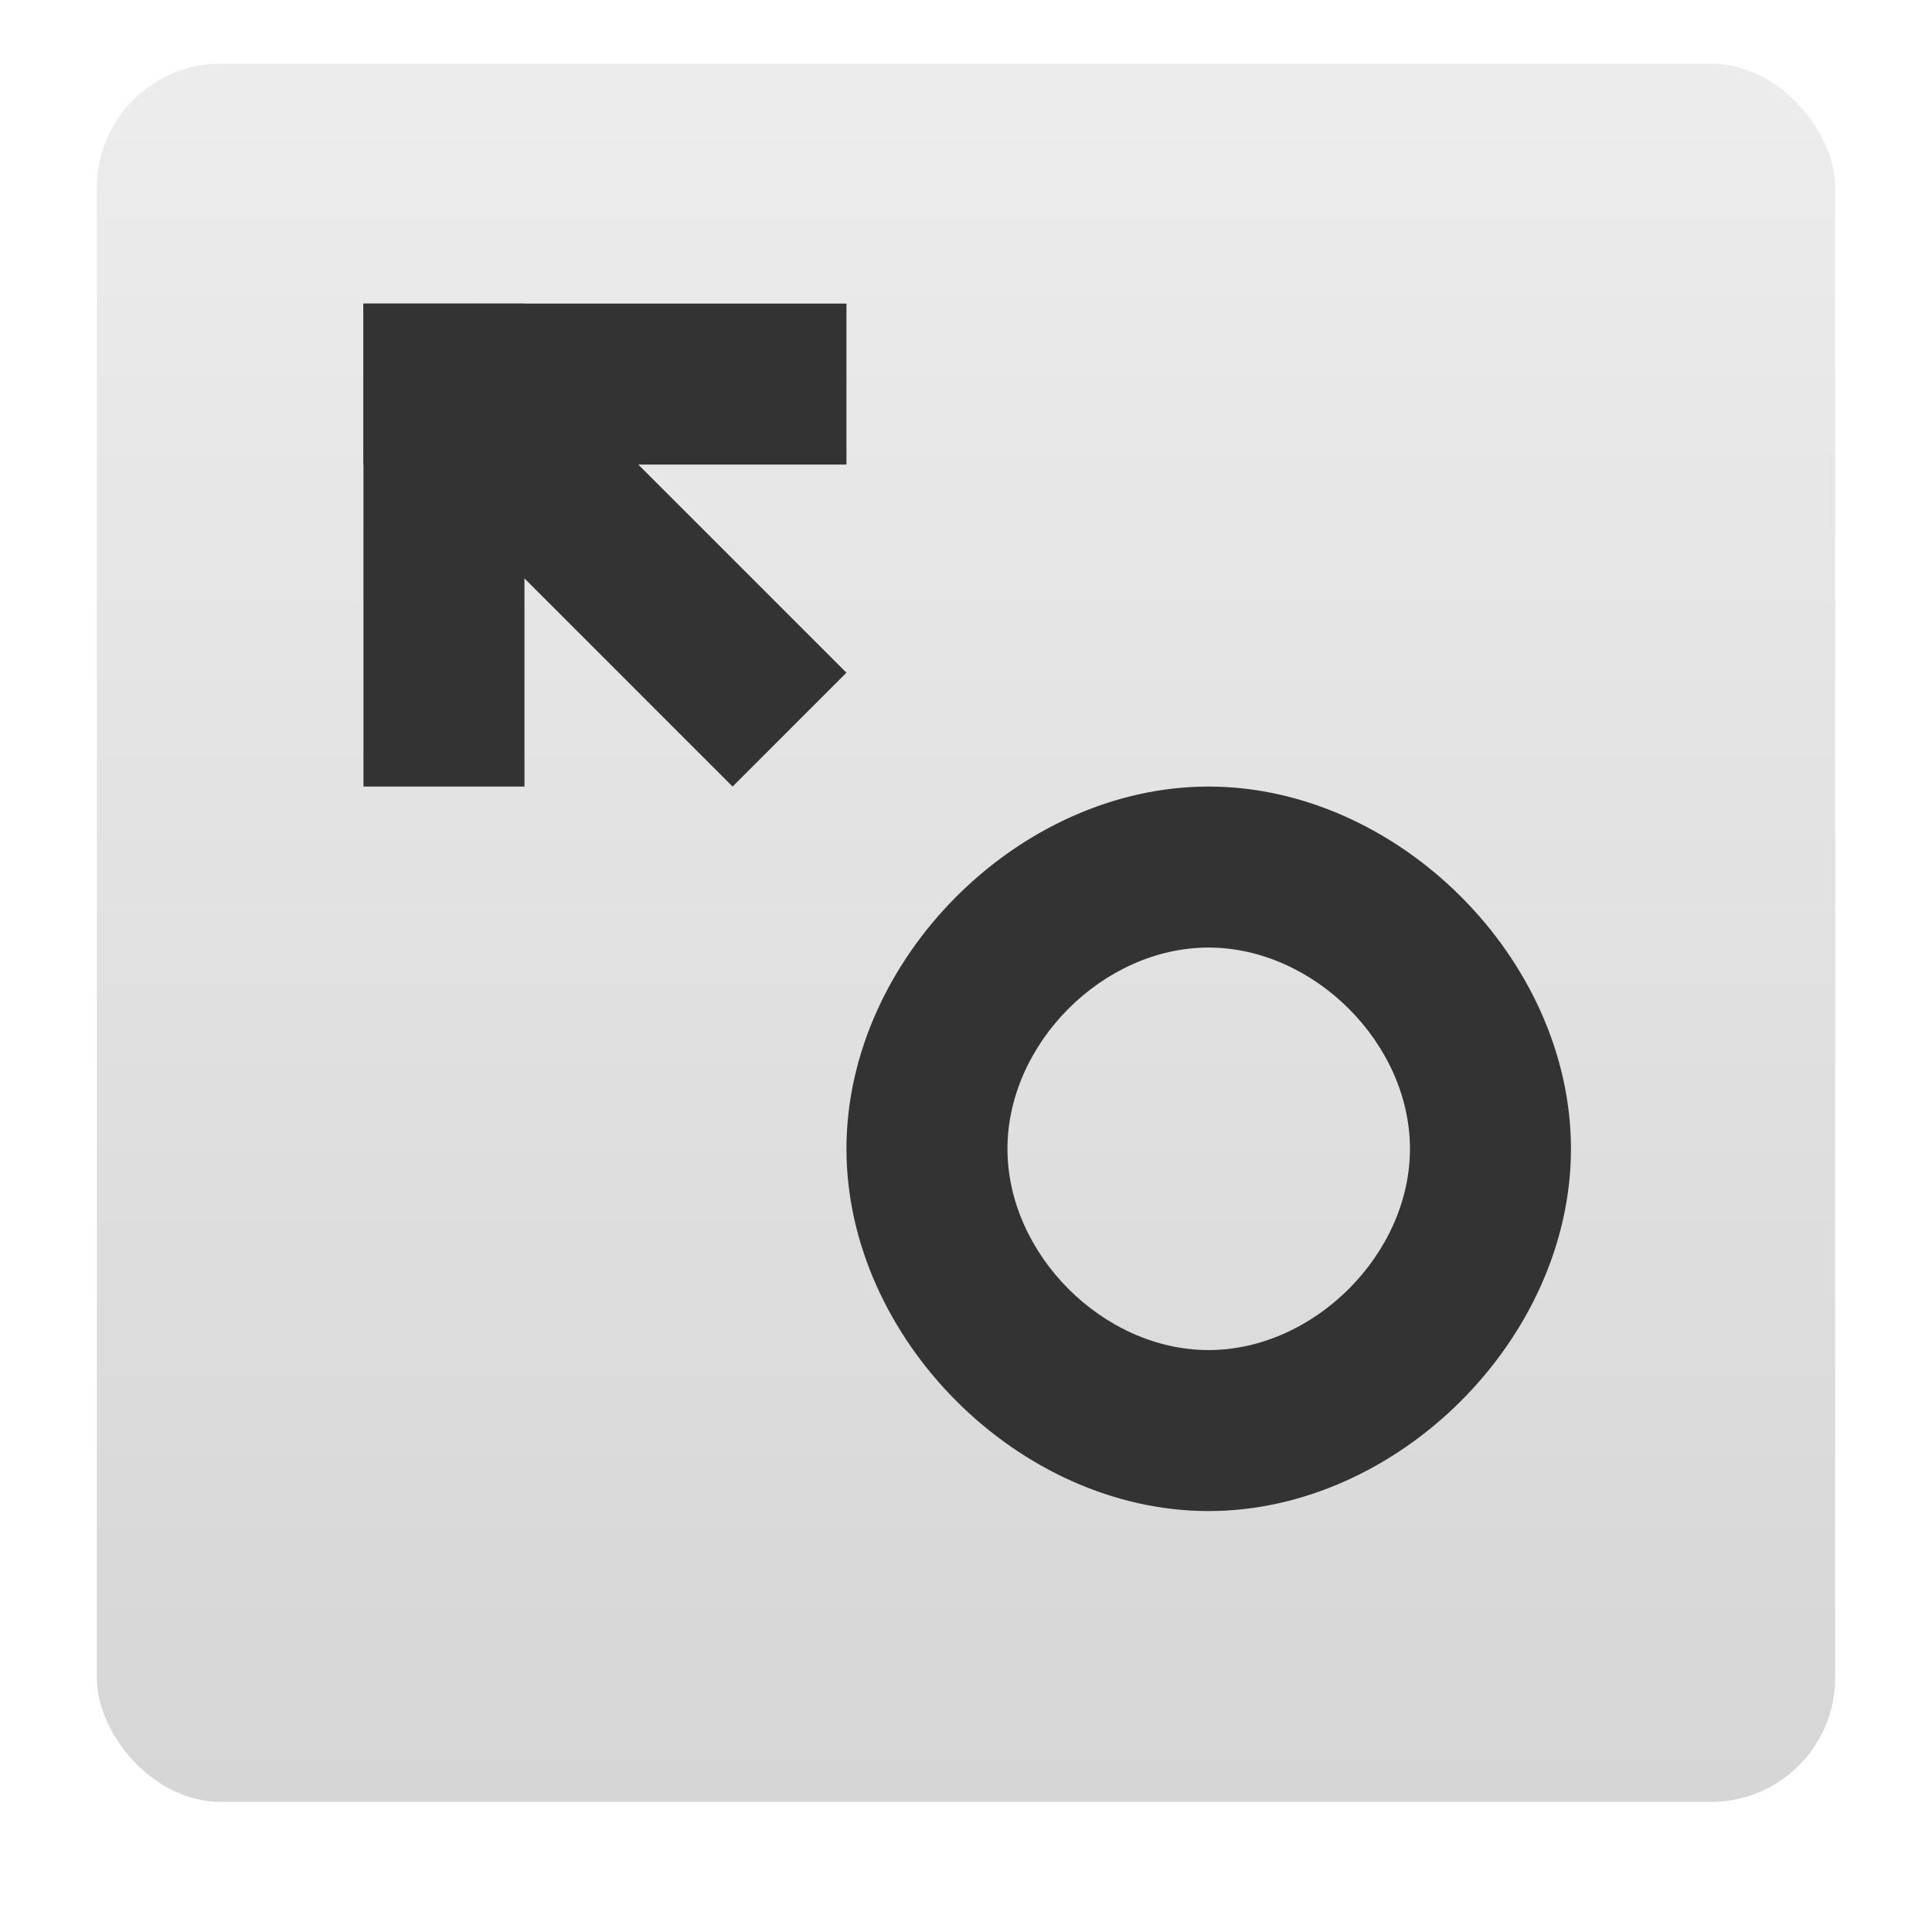 <svg width="24" version="1.0" xmlns="http://www.w3.org/2000/svg" height="24" xmlns:xlink="http://www.w3.org/1999/xlink">
<defs>
<linearGradient id="ButtonColor-6" y1="21" x1="10.32" y2="1" x2="10.32" gradientUnits="userSpaceOnUse">
<stop offset="0" style="stop-color:#c8c8c8"/>
<stop offset="1" style="stop-color:#e6e6e6"/>
</linearGradient>
<linearGradient gradientTransform="matrix(0.257,0,0,0.257,-0.339,-0.753)" xlink:href="#ButtonColor-6" id="linearGradient3025" y1="90" x1="48" y2="5.988" gradientUnits="userSpaceOnUse" x2="48"/>
</defs>
<rect width="21.594" x="1.203" y="0.79" rx="1.542" height="21.594" style="opacity:.75;fill:url(#linearGradient3025)"/>
<g style="fill:#333;fill-rule:evenodd">
<rect width="2" x="4.515" y="3.771" height="6"/>
<rect width="2" x="3.771" y="-10.515" height="6" transform="rotate(90)"/>
<rect width="2" x="-0.474" y="6.859" height="6.485" transform="rotate(-45)"/>
<path d="m 15.013,9.771 c -2.356,0 -4.498,2.144 -4.498,4.5 0,2.356 2.142,4.5 4.498,4.5 2.356,0 4.502,-2.144 4.502,-4.5 0,-2.356 -2.146,-4.5 -4.502,-4.5 z m 0,2 c 1.309,-7.8e-5 2.502,1.191 2.502,2.5 0,1.309 -1.193,2.5 -2.502,2.5 -1.309,-7.8e-5 -2.498,-1.191 -2.498,-2.5 0,-1.309 1.189,-2.5 2.498,-2.5 z"/>
</g>
</svg>
